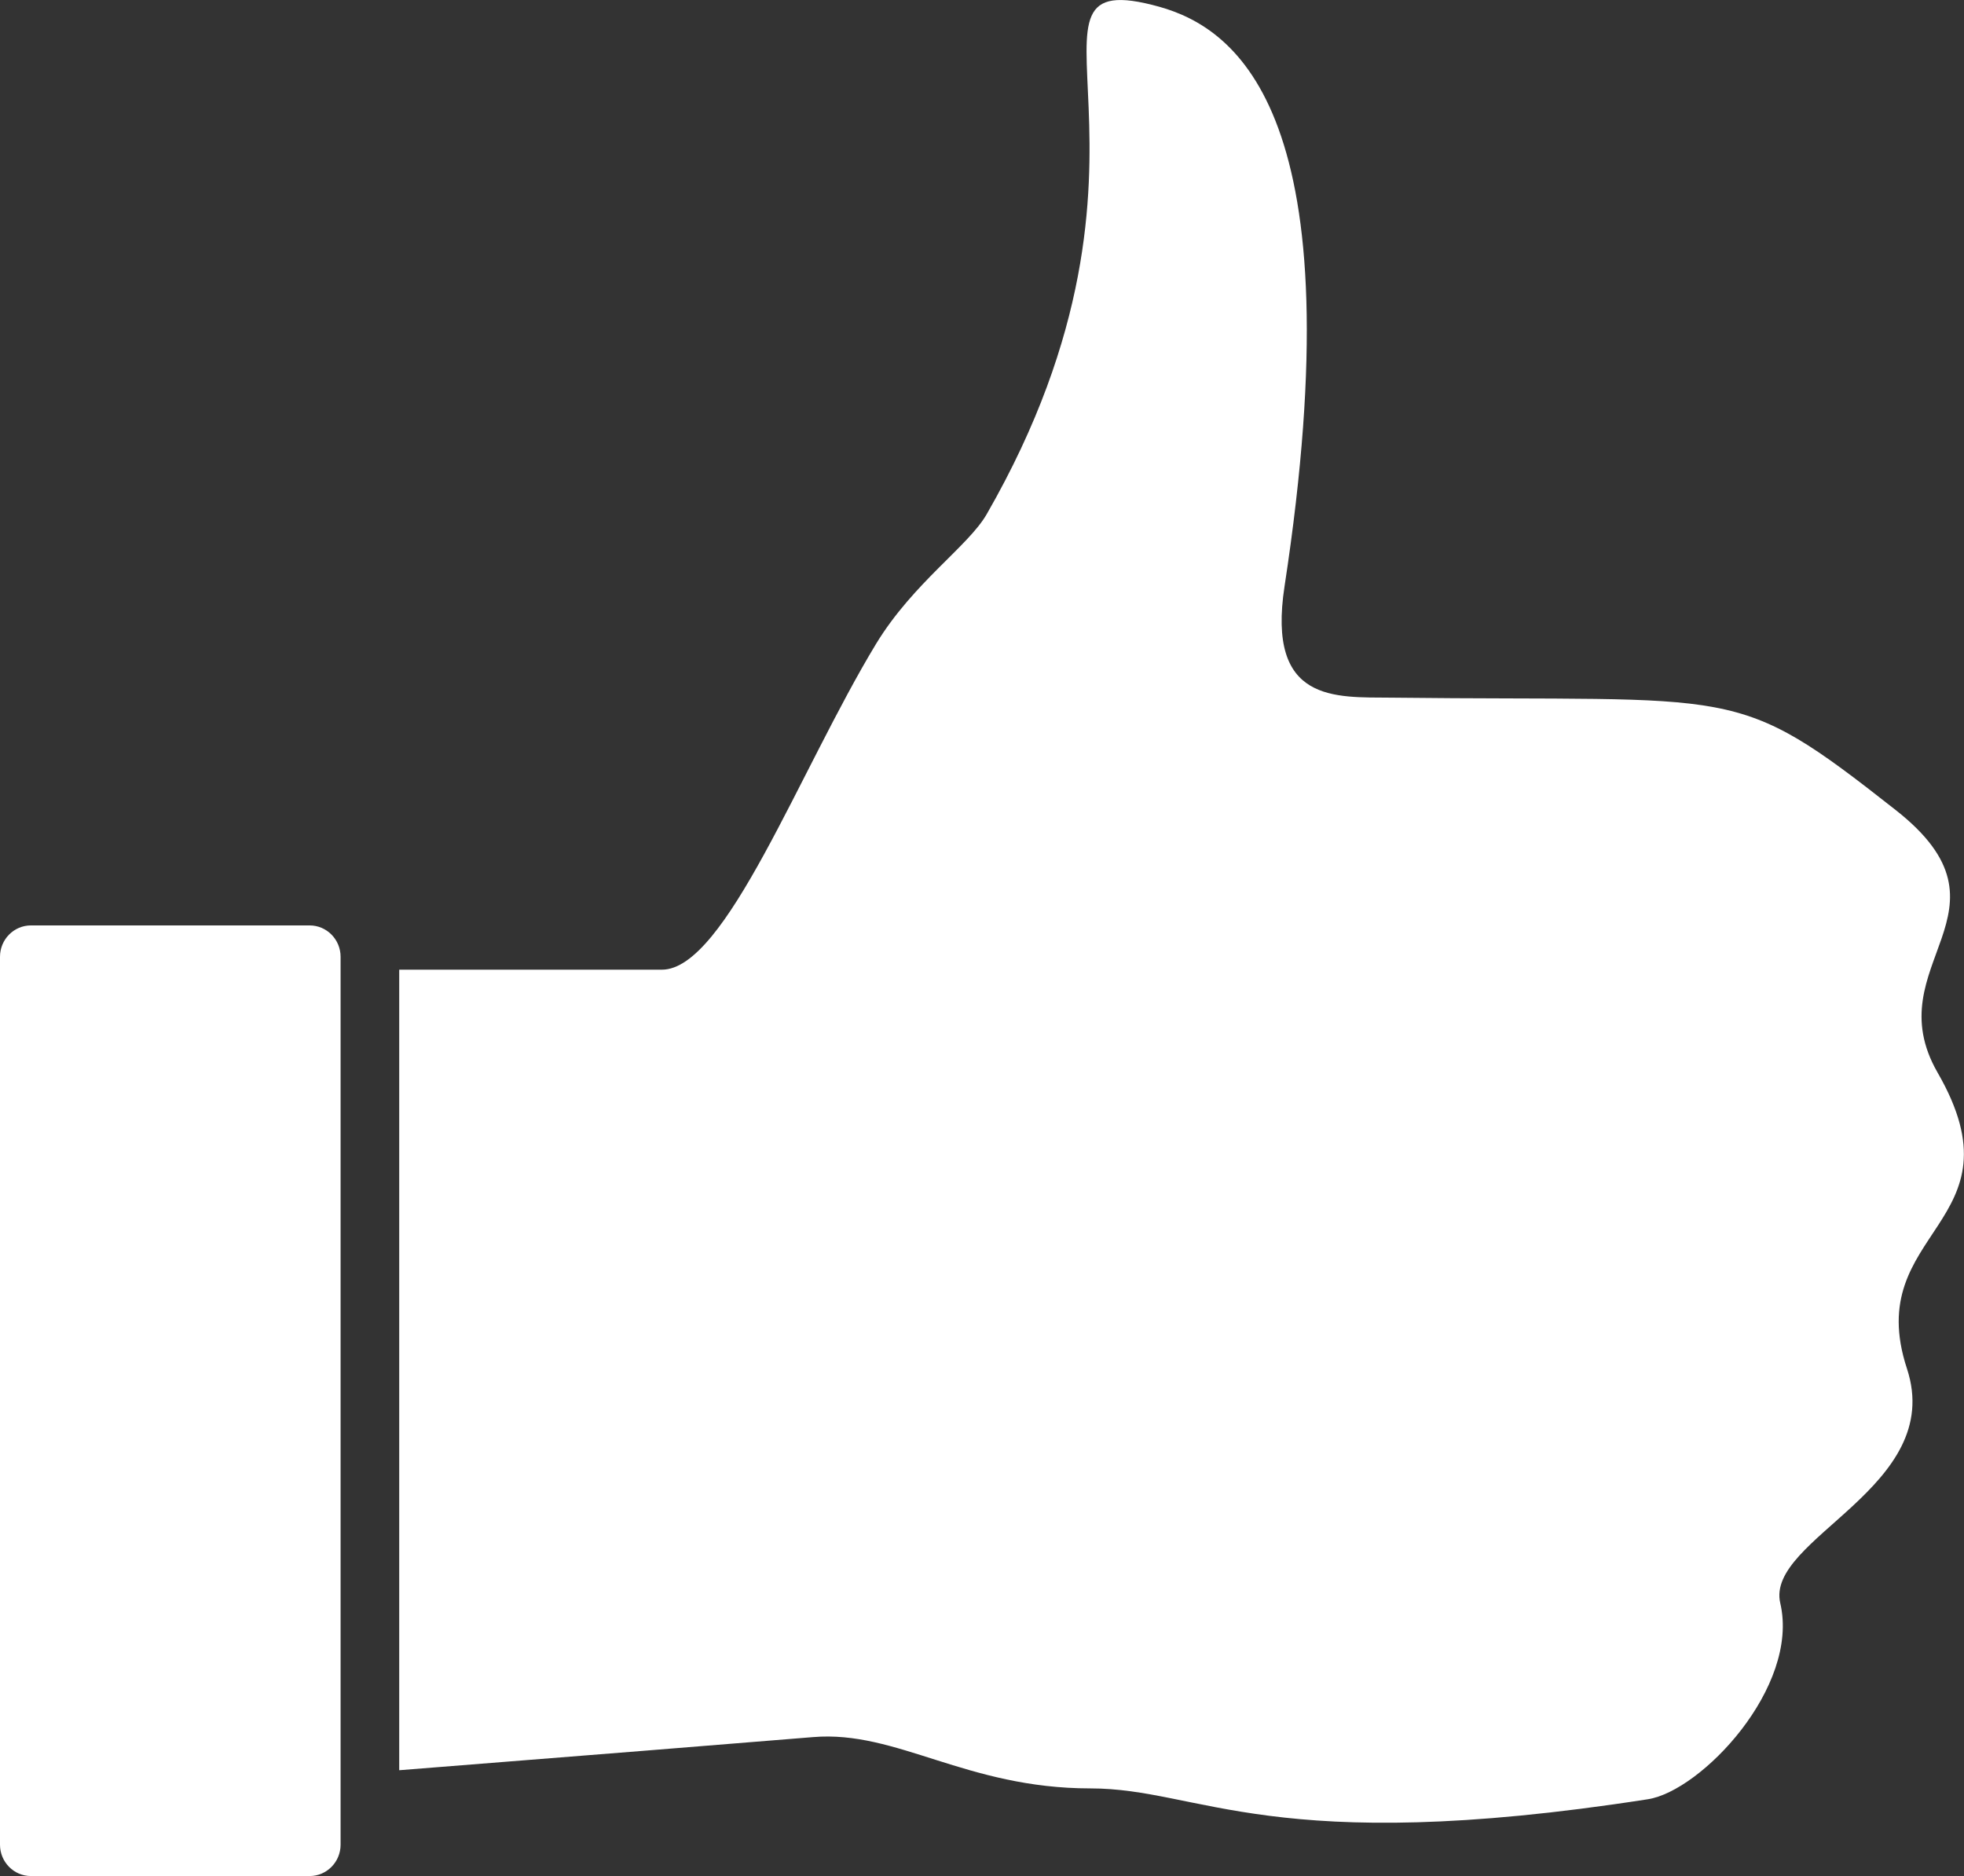 <svg id="SvgjsSvg1008" xmlns="http://www.w3.org/2000/svg" version="1.1" xmlns:xlink="http://www.w3.org/1999/xlink" xmlns:svgjs="http://svgjs.com/svgjs" width="67" height="64" viewBox="0 0 67 64"><rect x="0" y="0" width="67" height="64" fill="#333333" stroke="none"/><defs id="SvgjsDefs1009"></defs><path id="SvgjsPath1010" d="M570 1260.93C570 1261.52 570.472 1262 571.055 1262L580.563 1262C581.146 1262 581.619 1261.52 581.619 1260.93L581.619 1230.64C581.619 1230.05 581.146 1229.57 580.563 1229.57L571.055 1229.57C570.472 1229.57 570 1230.05 570 1230.64ZM636.099 1234.59C633.963 1230.88 639.075 1229.09 634.665 1225.63C629.11 1221.26 629.47 1221.94 617.454 1221.8C615.554 1221.78 613.208 1221.99 613.821 1218C616.275 1201.96 612.229 1198.98 609.546 1198.23C603.897 1196.66 610.735 1203.23 603.661 1215.54C603.037 1216.63 601.157 1217.88 599.889 1219.96C597.271 1224.28 594.754 1231.08 592.58 1231.08C591.028 1231.08 587.014 1231.08 583.619 1231.08L583.619 1258.39C588.699 1257.99 595.931 1257.41 597.737 1257.26C600.596 1257.02 602.954 1259.01 607.198 1259.01C610.97 1259.01 613.361 1261.38 626.215 1259.38C628.031 1259.1 631.403 1255.56 630.732 1252.69C630.215 1250.48 636.385 1248.74 635.054 1244.69C633.489 1239.93 639.097 1239.79 636.099 1234.59Z " fill="#ffffff" transform="matrix(1,0,0,1,-570,-1198)"></path></svg>
